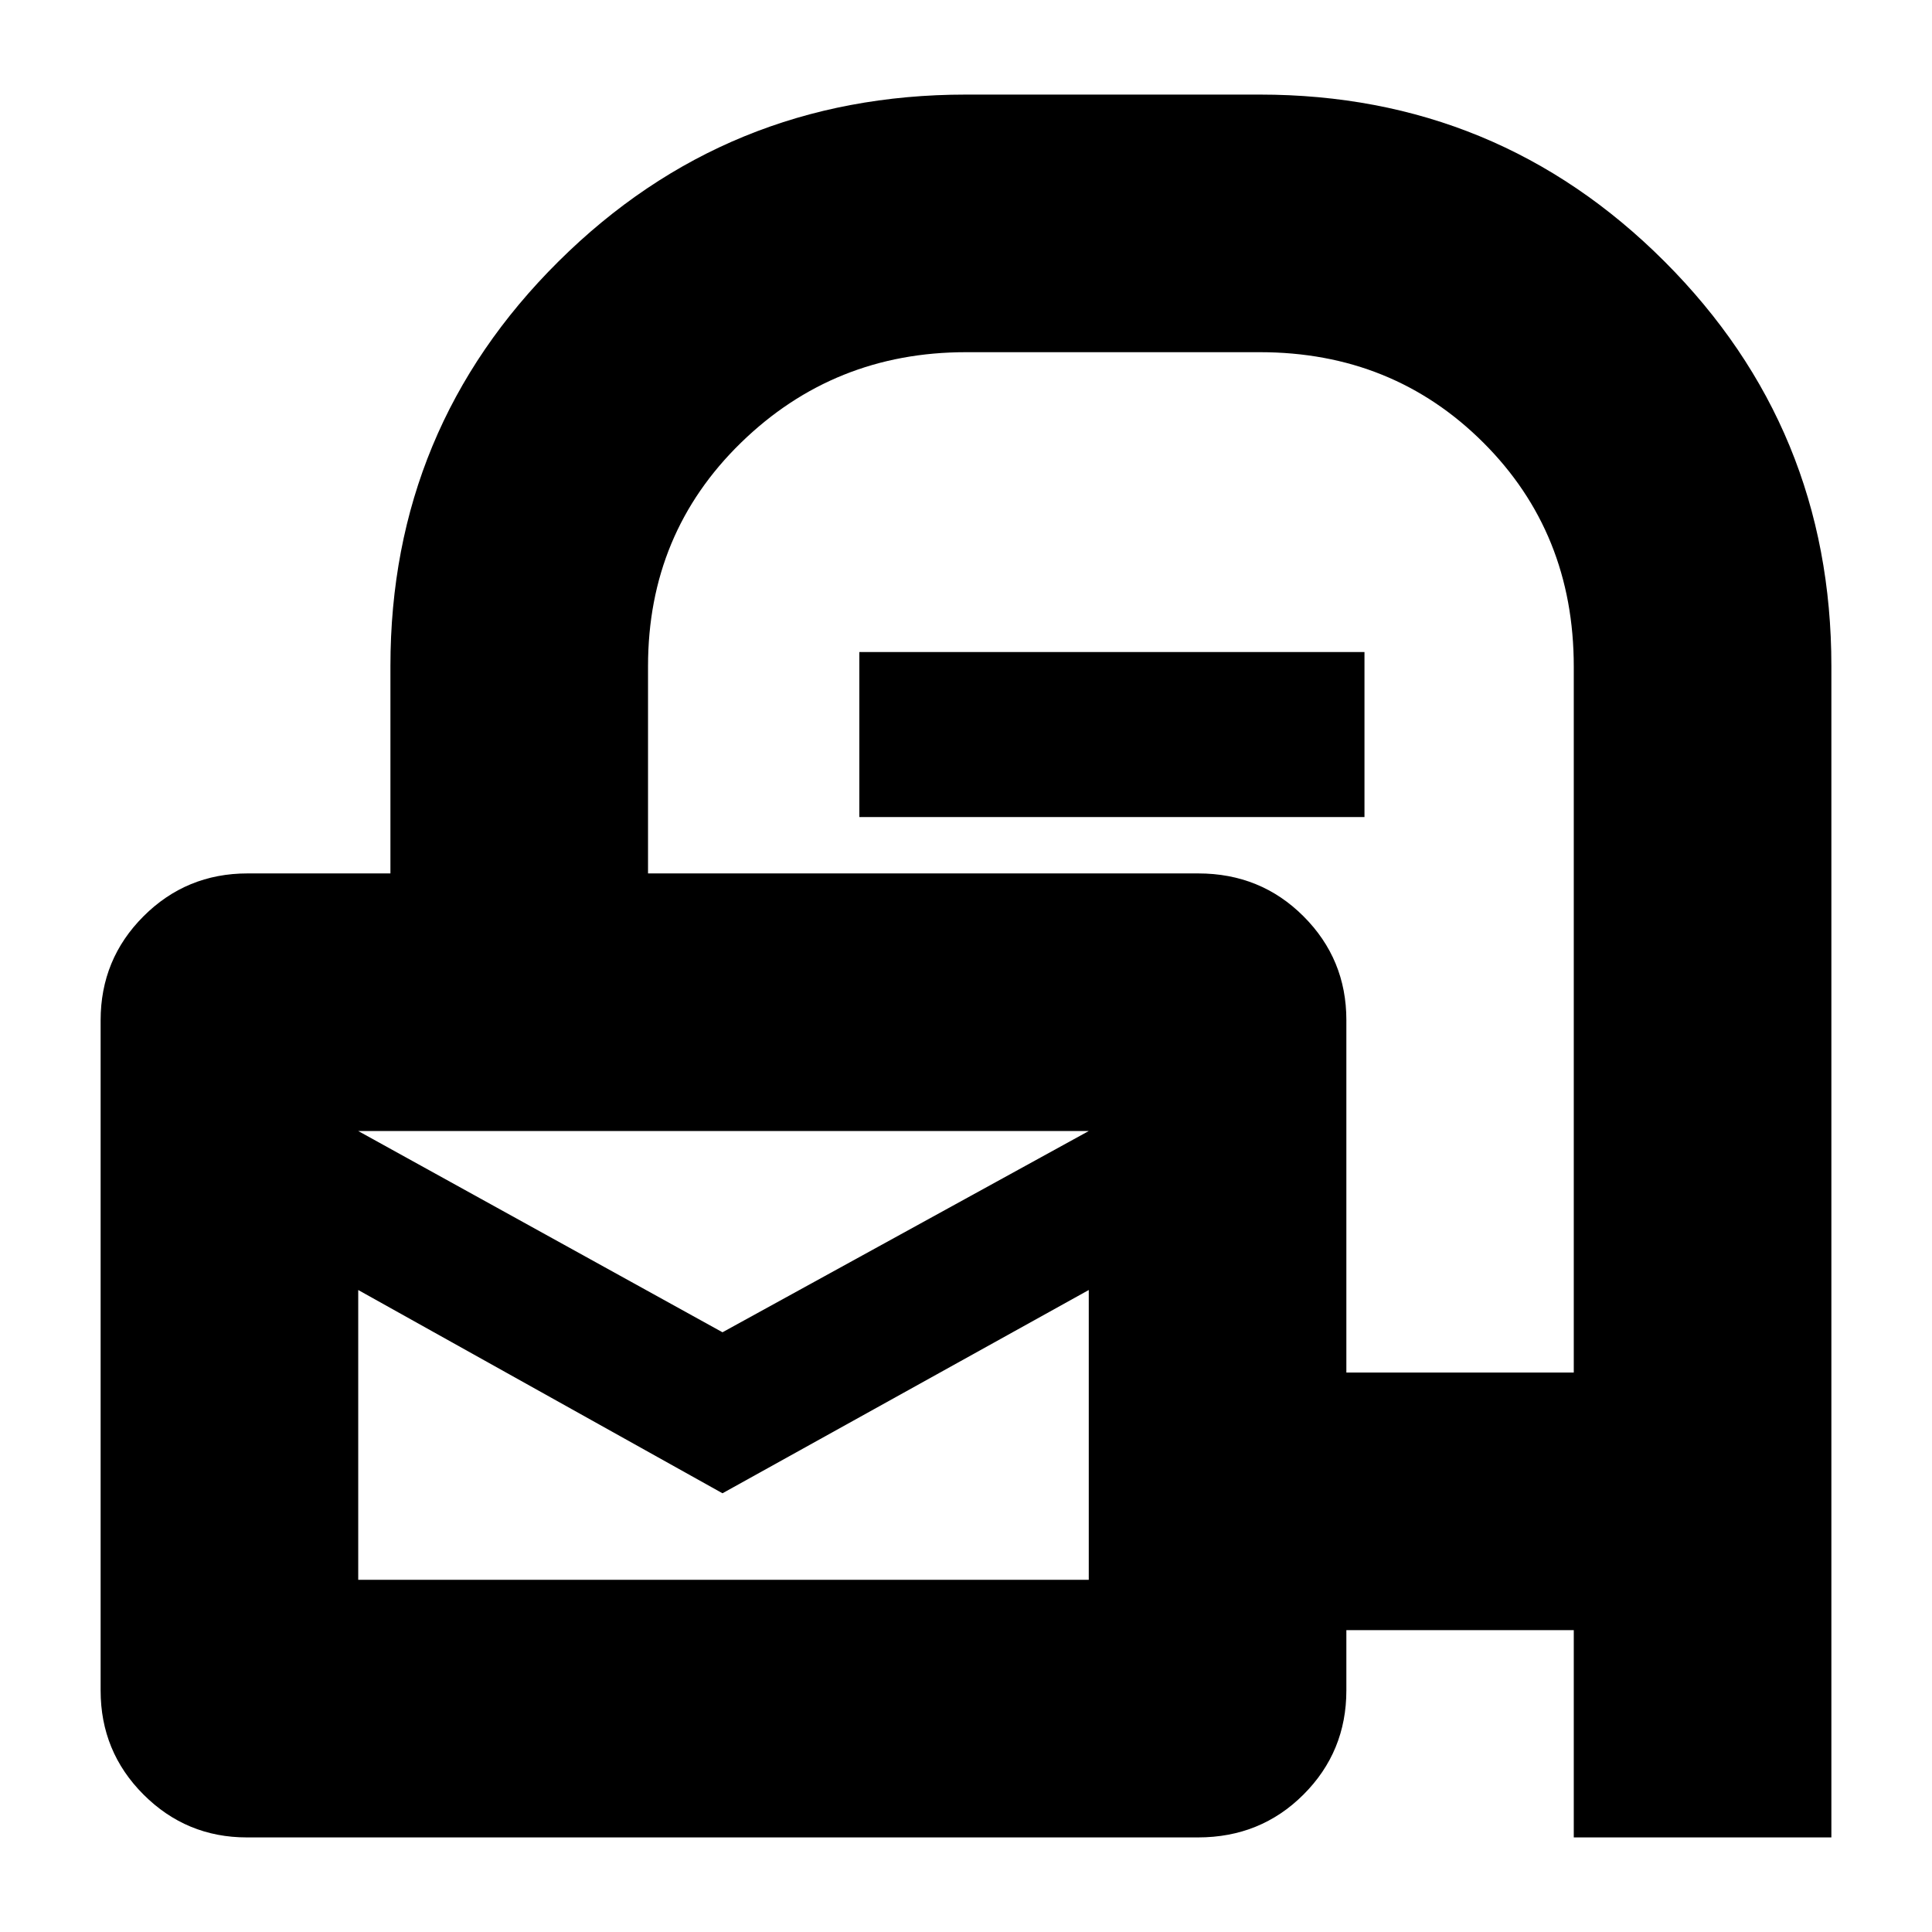 <svg xmlns="http://www.w3.org/2000/svg" height="20" viewBox="0 -960 960 960" width="20"><path d="M669-150v29.95q0 30.45-21.3 51.75T595.28-47H122.66Q92.6-47 71.3-68.3T50-120v-333q0-30.4 21.3-51.7Q92.6-526 123-526h71v-103q0-118.17 83.5-201.08Q361-913 480-913h146q118.17 0 201.08 82.92Q910-747.17 910-629v582H782v-103H669Zm0-128h113v-350.76q0-66.51-45-111.37Q692-785 626-785H480q-65.65 0-111.83 45Q322-695 322-629v103h273.4q31 0 52.3 21.3 21.3 21.3 21.3 51.56V-278ZM427-554v-82h251v82H427Zm-68 256 182-100H178l181 100Zm0 80L178-319v144h363v-144L359-218ZM178-398v223-223Z"/></svg>